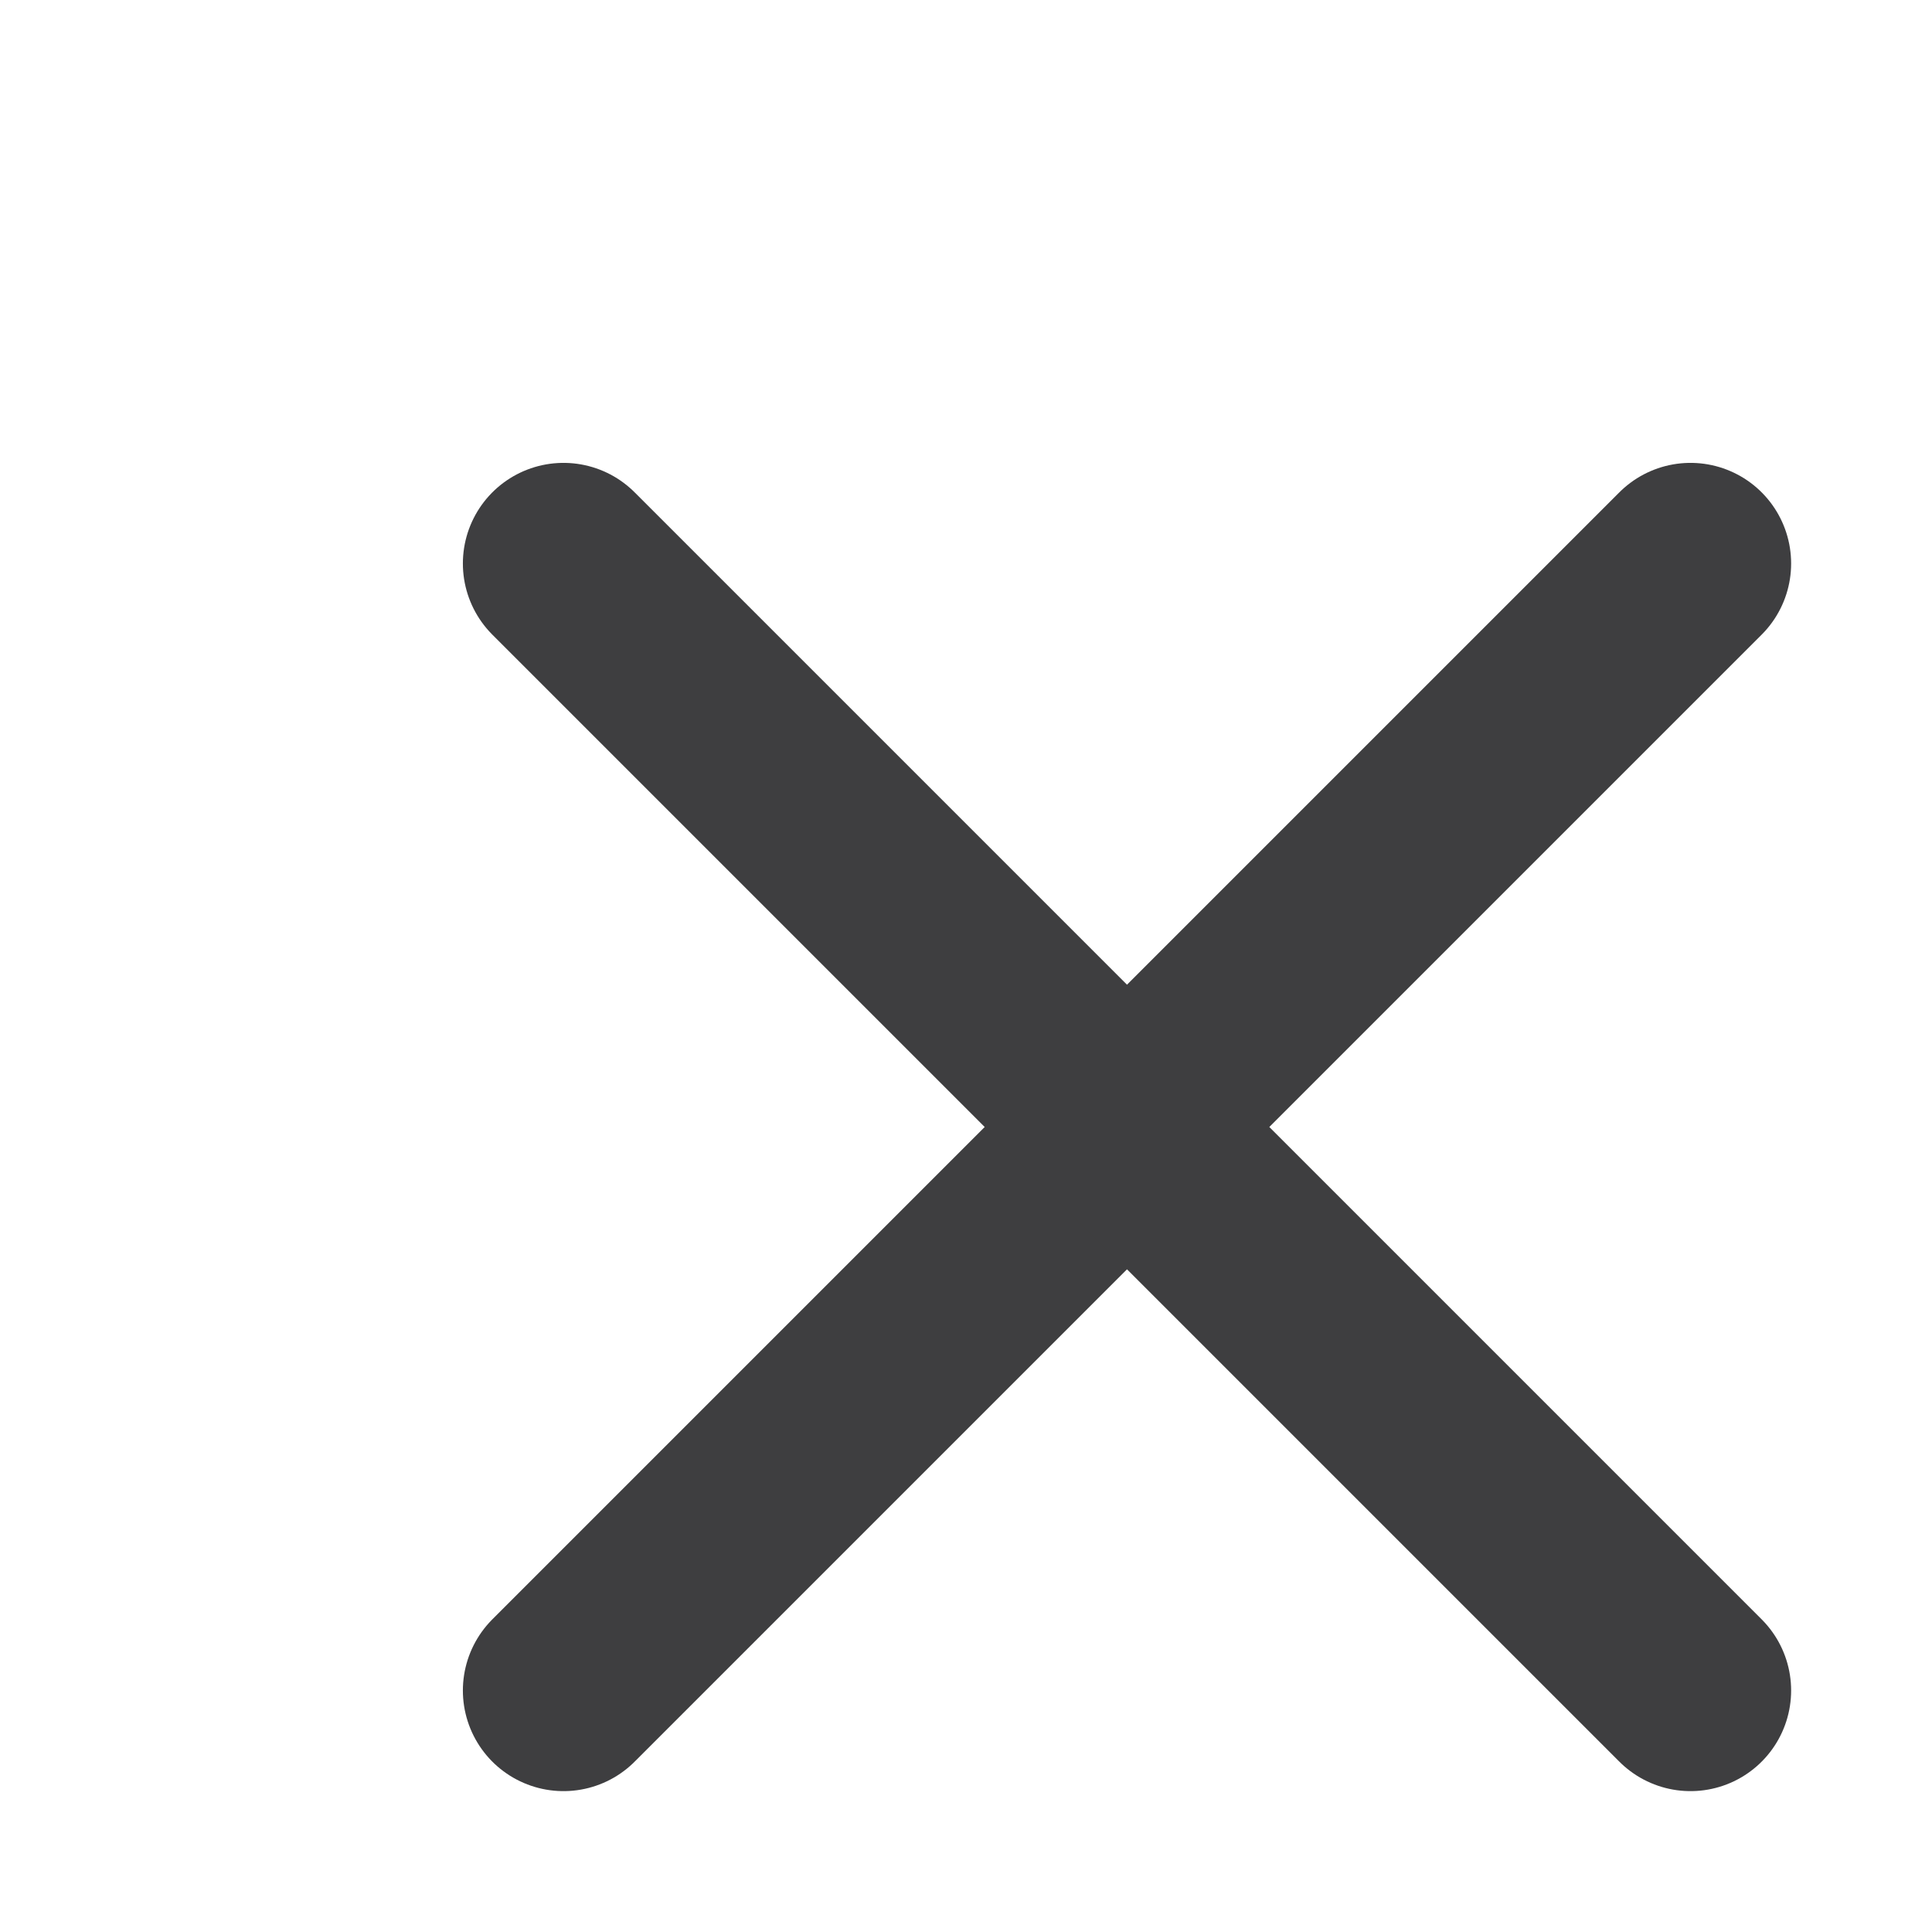 <svg width="20" height="20" viewBox="0 0 24 24" fill="none" xmlns="http://www.w3.org/2000/svg">
<path d="M21 7L7 21" stroke="#3E3E40" stroke-width="2.5" stroke-linecap="round" stroke-linejoin="round"/>
<path d="M7 7L21 21" stroke="#3E3E40" stroke-width="2.5" stroke-linecap="round" stroke-linejoin="round"/>
</svg>
